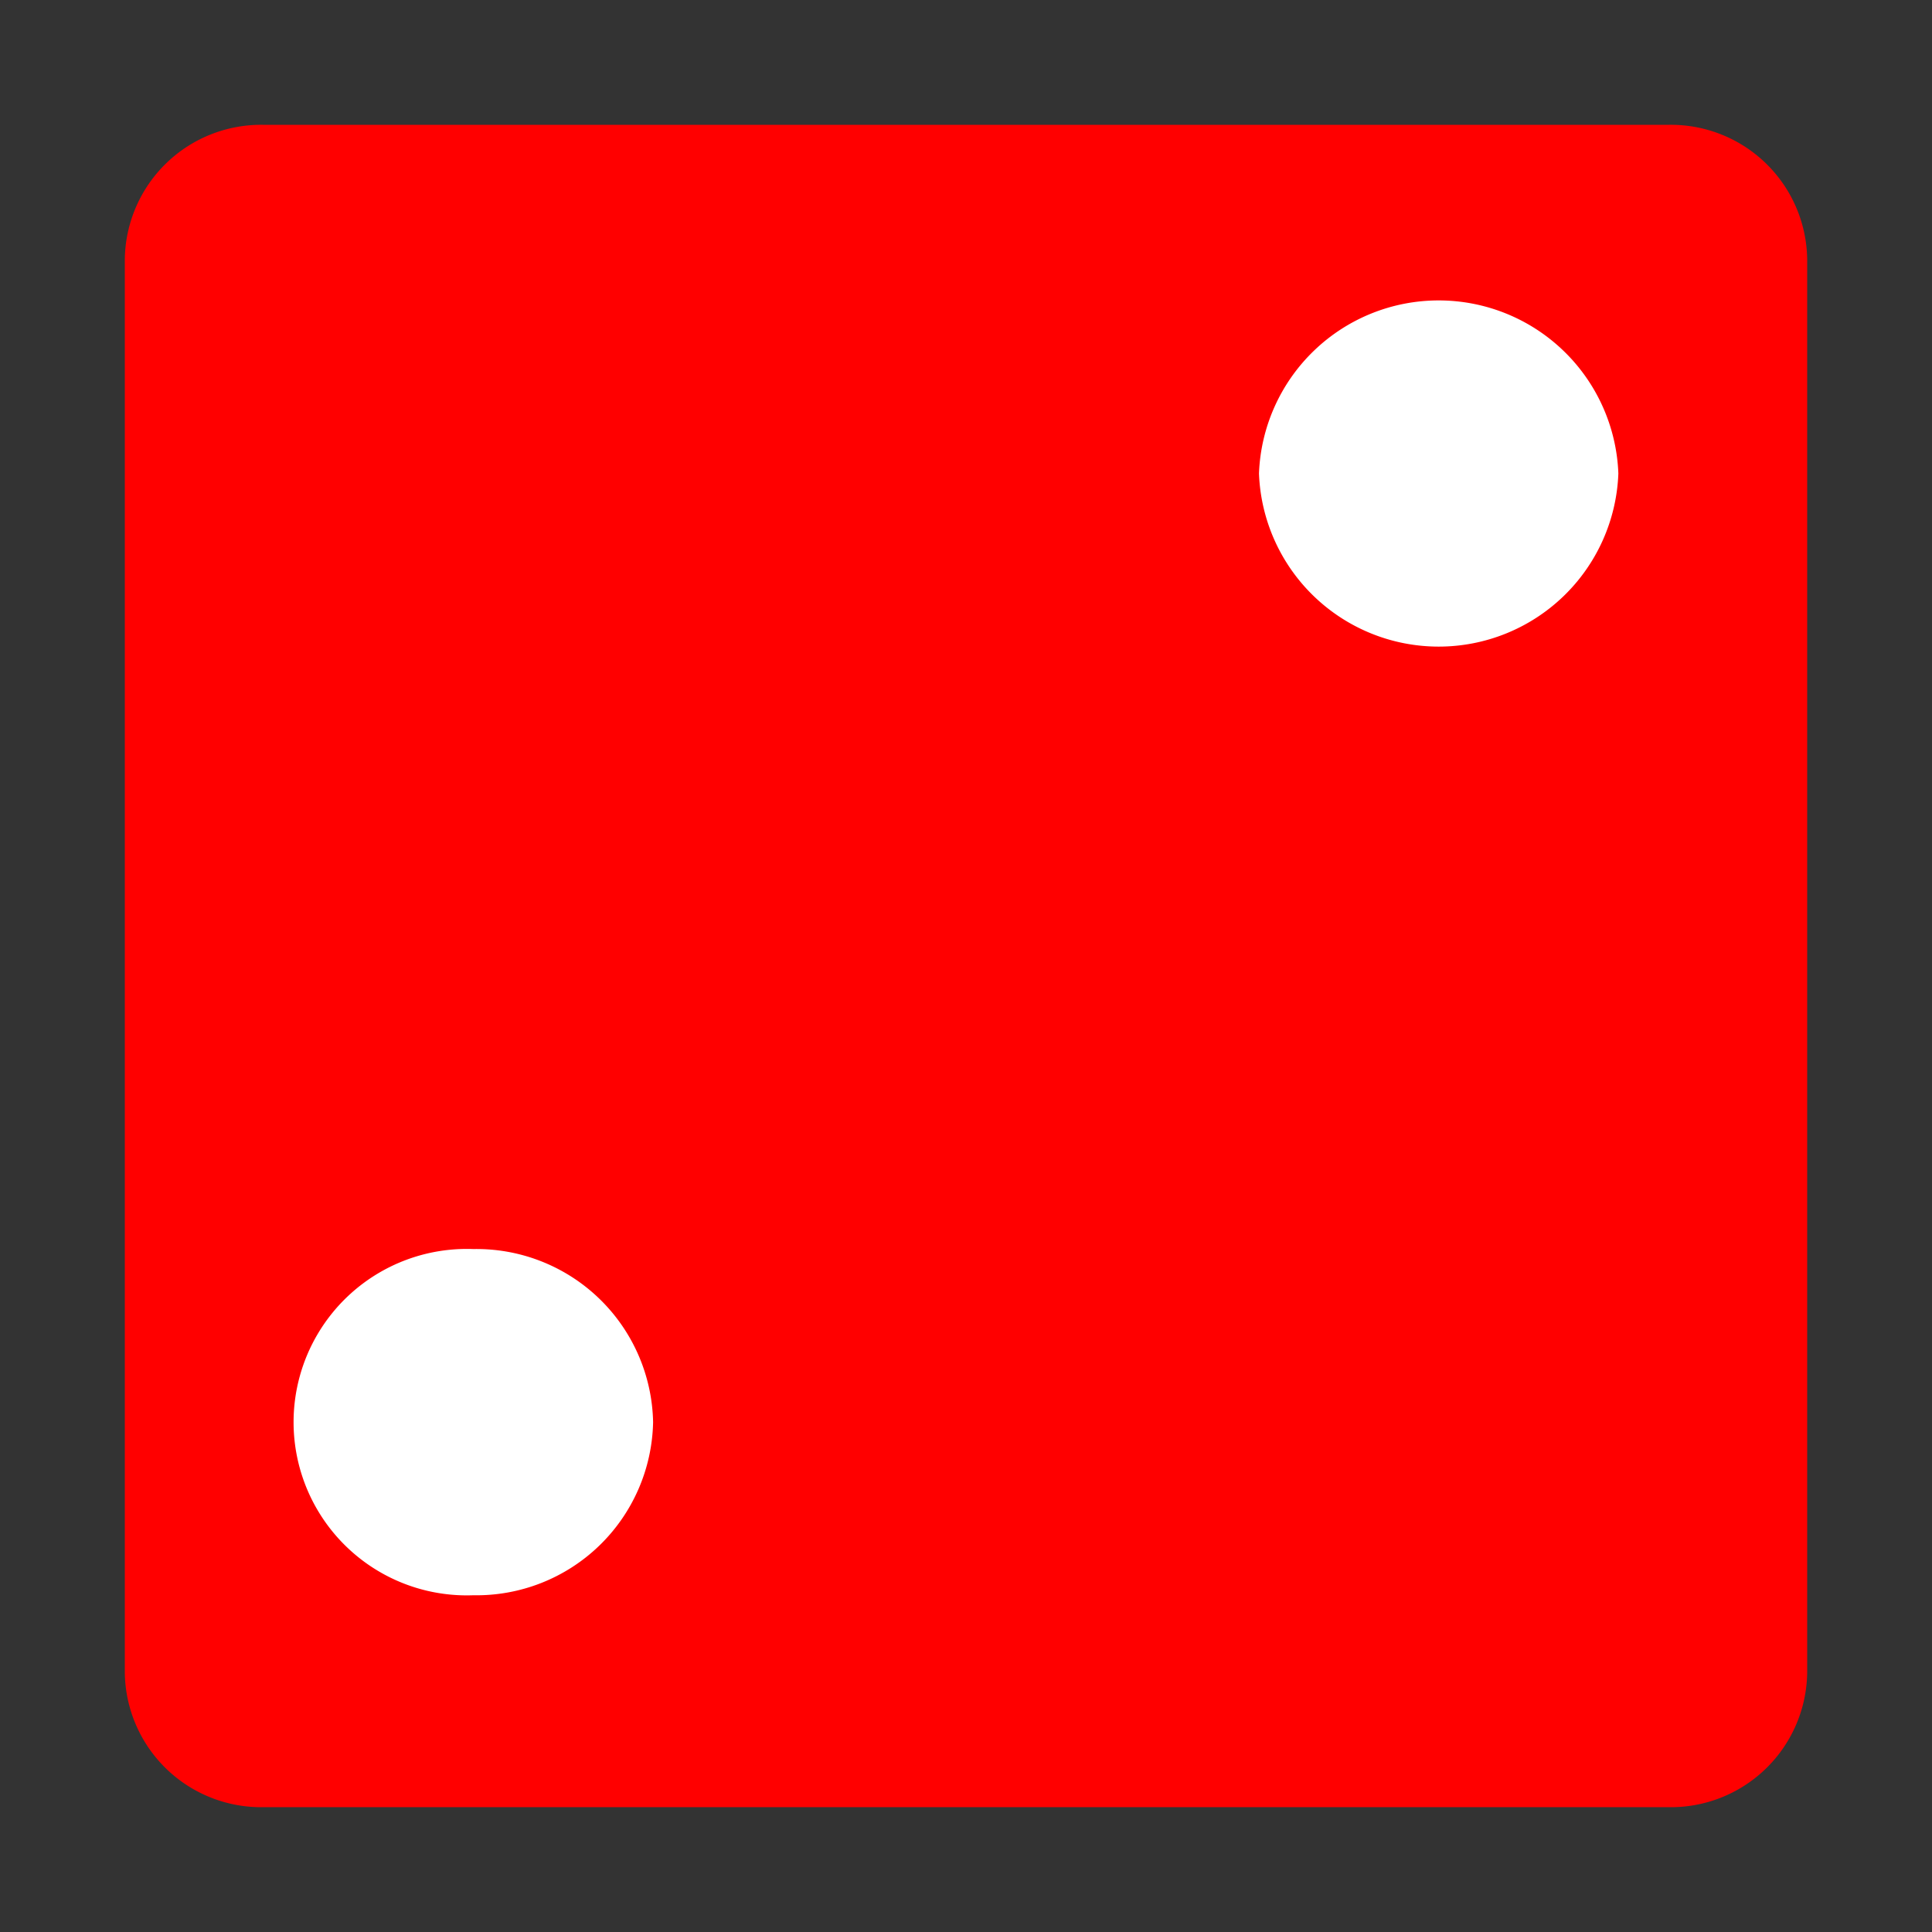 <svg id="Layer_1" data-name="Layer 1" xmlns="http://www.w3.org/2000/svg" width="100" height="100" viewBox="0 0 100 100">
  <rect x="0" y="0" width="100" height="100" fill="#333333" stroke="none"/>
  <title>dice</title>
  <g>
    <path d="M6.461,13.379v73.239a7.058,7.058,0,0,0,7.187,6.921H86.352a7.058,7.058,0,0,0,7.187-6.921V13.379a7.055,7.055,0,0,0-7.184-6.918H13.645A7.055,7.055,0,0,0,6.461,13.379Z" style="fill: red"/>
    <path d="M33.804,73.608A9.141,9.141,0,0,1,24.503,82.57a8.966,8.966,0,1,1,0-17.919A9.14,9.14,0,0,1,33.804,73.608Z" style="fill: white"/>
    <path d="M83.766,24.509a9.307,9.307,0,0,1-18.601,0,9.307,9.307,0,0,1,18.601,0Z" style="fill: white"/>
  </g>
</svg>
